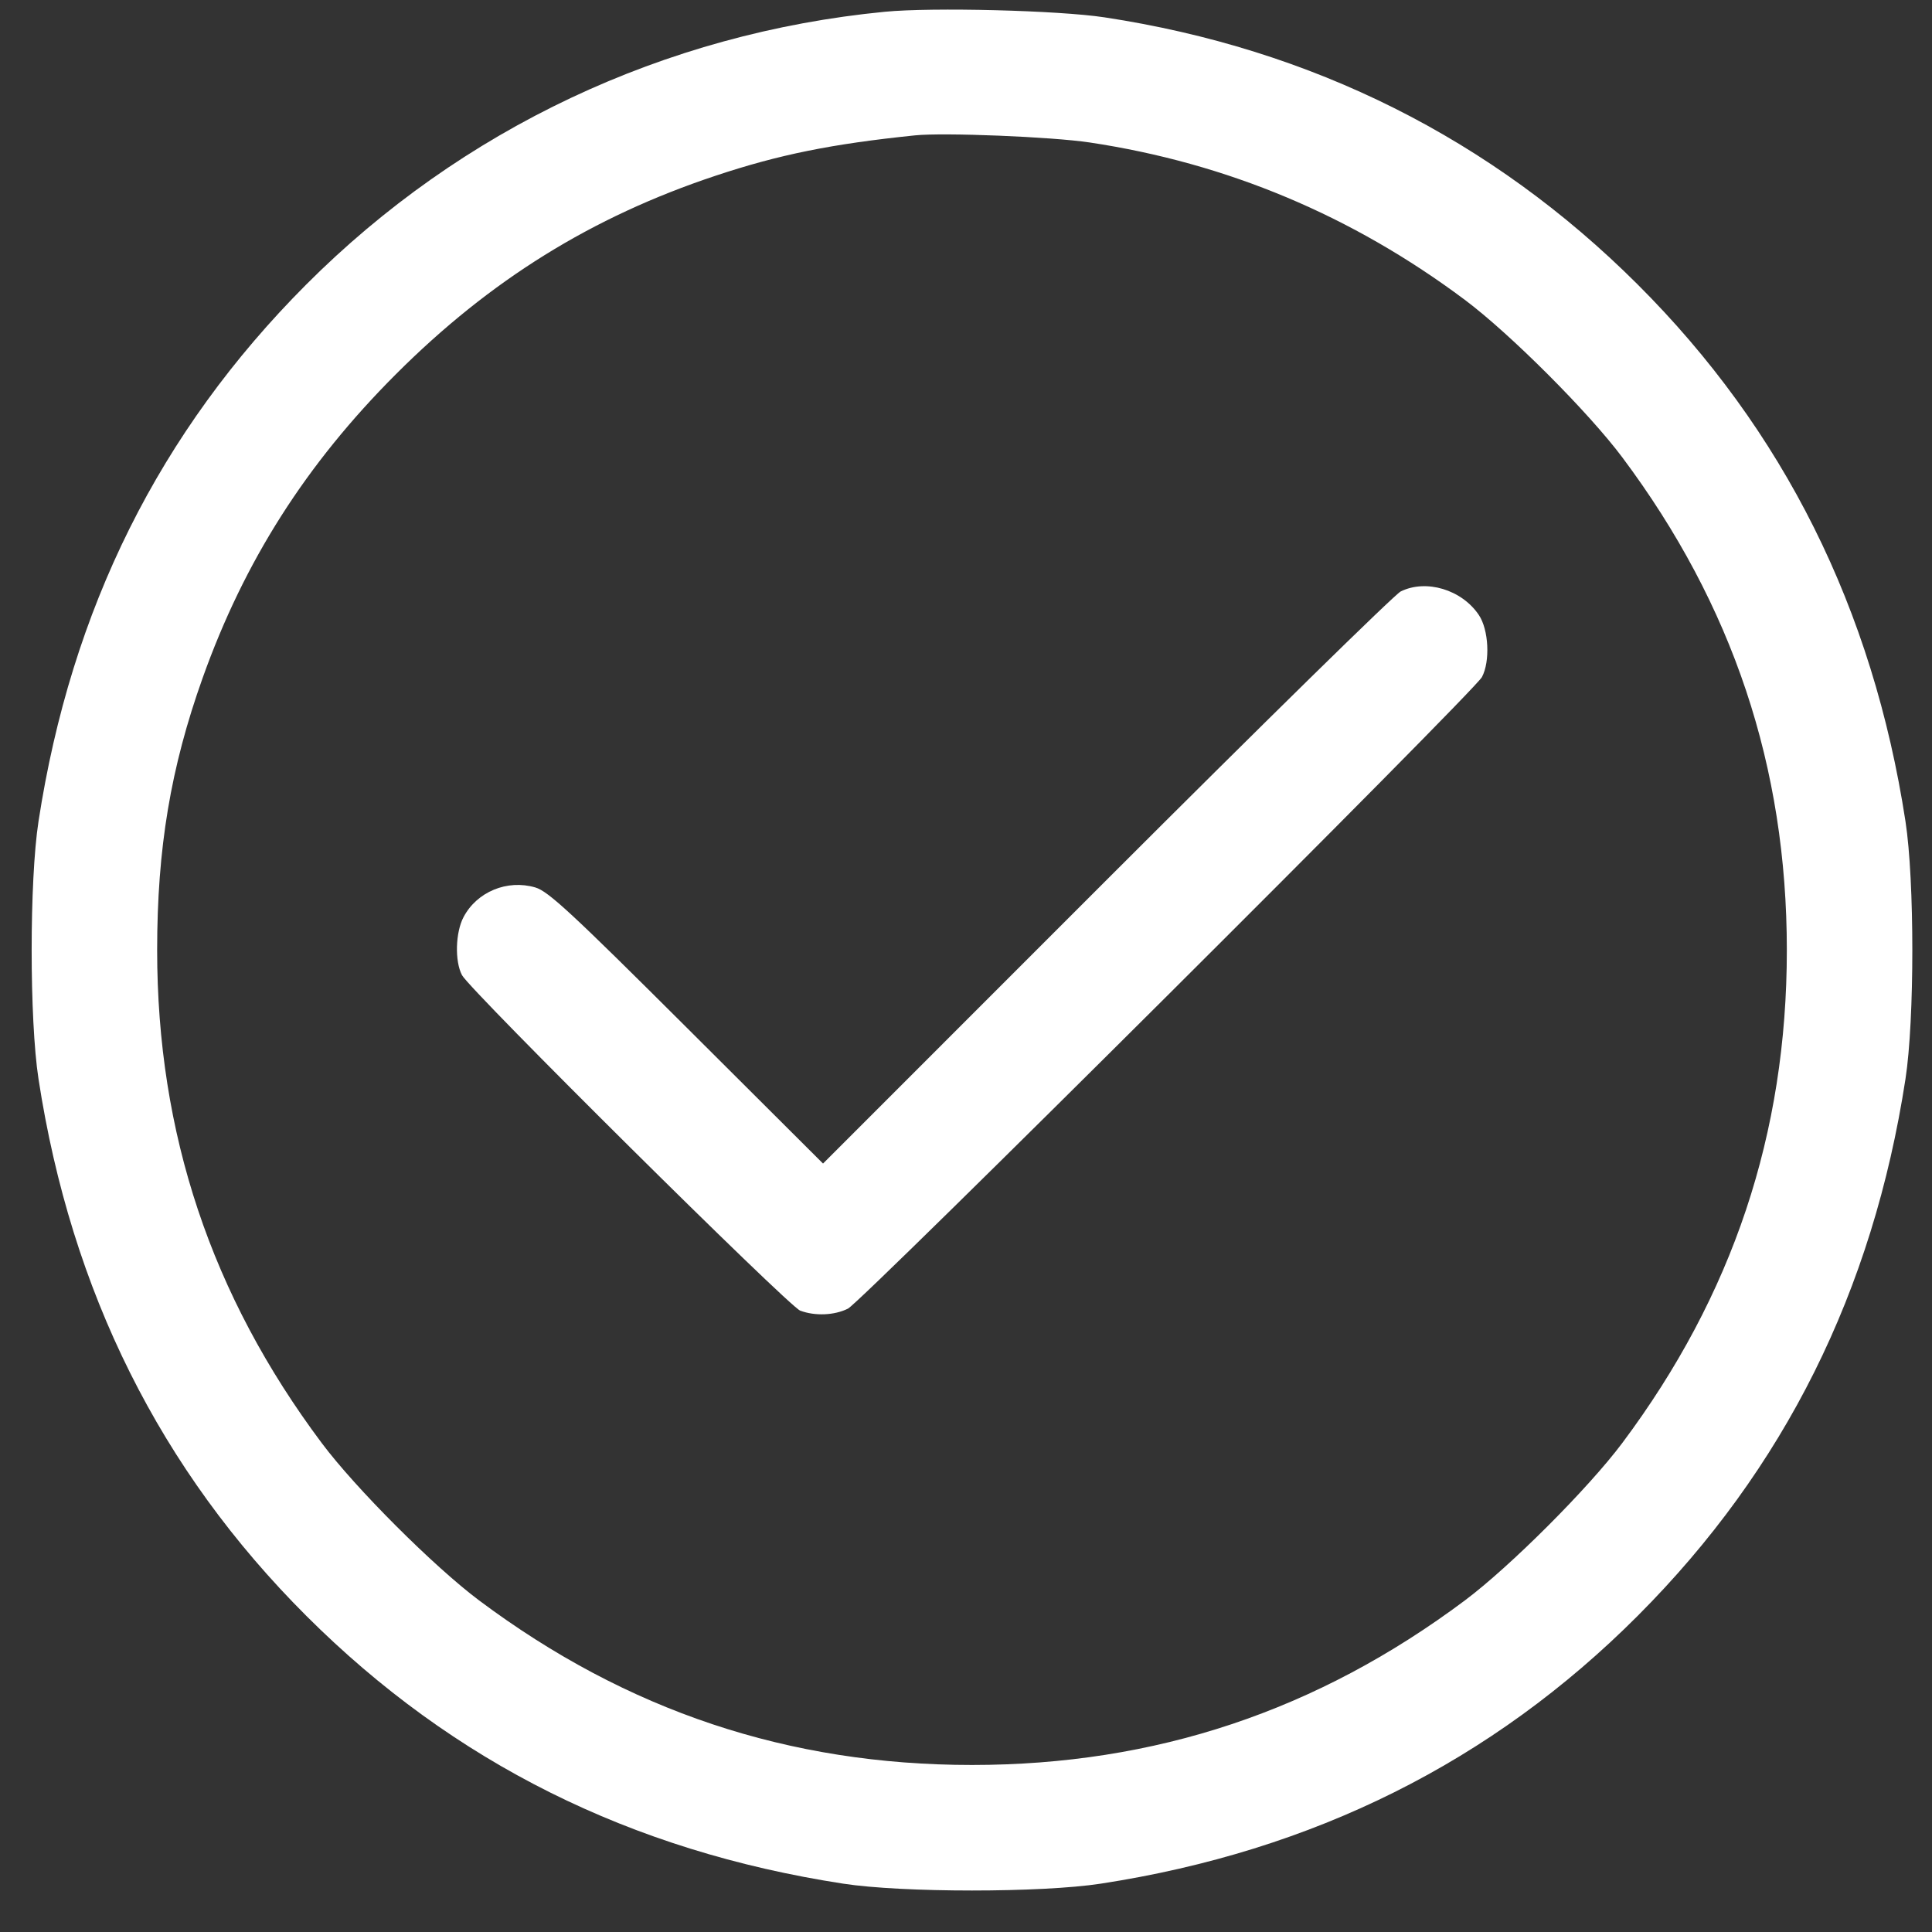 <svg width="44" height="44" viewBox="0 0 44 44" fill="none" xmlns="http://www.w3.org/2000/svg">
<rect x="0" y="0" width="44" height="44" fill="#333333" stroke="none"/>
<path fill-rule="evenodd" clip-rule="evenodd" d="M20.152 0.268C15.131 0.756 10.511 2.935 6.97 6.484C3.635 9.828 1.62 13.868 0.877 18.706C0.669 20.056 0.669 23.223 0.877 24.573C1.621 29.414 3.652 33.484 6.981 36.805C10.325 40.141 14.365 42.155 19.203 42.899C20.553 43.107 23.72 43.107 25.07 42.899C29.911 42.155 33.981 40.124 37.303 36.794C40.638 33.451 42.652 29.411 43.396 24.573C43.604 23.223 43.604 20.056 43.396 18.706C42.652 13.864 40.621 9.794 37.291 6.473C33.97 3.16 29.882 1.113 25.154 0.395C24.107 0.236 21.234 0.163 20.152 0.268ZM24.819 3.245C27.946 3.715 30.795 4.91 33.361 6.829C34.391 7.6 36.175 9.385 36.946 10.415C39.463 13.779 40.694 17.465 40.694 21.639C40.694 25.813 39.463 29.499 36.946 32.864C36.175 33.894 34.391 35.678 33.361 36.449C29.996 38.966 26.31 40.196 22.136 40.196C17.963 40.196 14.277 38.966 10.912 36.449C9.882 35.678 8.097 33.894 7.327 32.864C4.81 29.499 3.579 25.813 3.579 21.639C3.579 19.32 3.886 17.483 4.616 15.437C5.565 12.777 6.972 10.567 9.018 8.521C11.161 6.378 13.481 4.938 16.297 4.002C17.742 3.521 18.937 3.279 20.837 3.083C21.495 3.015 23.953 3.115 24.819 3.245ZM31.9 13.47C31.761 13.539 28.744 16.498 25.195 20.047L18.744 26.499L15.642 23.406C13.019 20.791 12.486 20.297 12.191 20.211C11.553 20.024 10.863 20.308 10.558 20.884C10.372 21.234 10.354 21.892 10.522 22.209C10.707 22.557 17.956 29.748 18.224 29.849C18.563 29.976 19.003 29.957 19.312 29.803C19.627 29.646 33.573 15.753 33.75 15.42C33.941 15.061 33.905 14.34 33.679 14.005C33.291 13.428 32.479 13.184 31.9 13.47Z" fill="white"/>
</svg>
